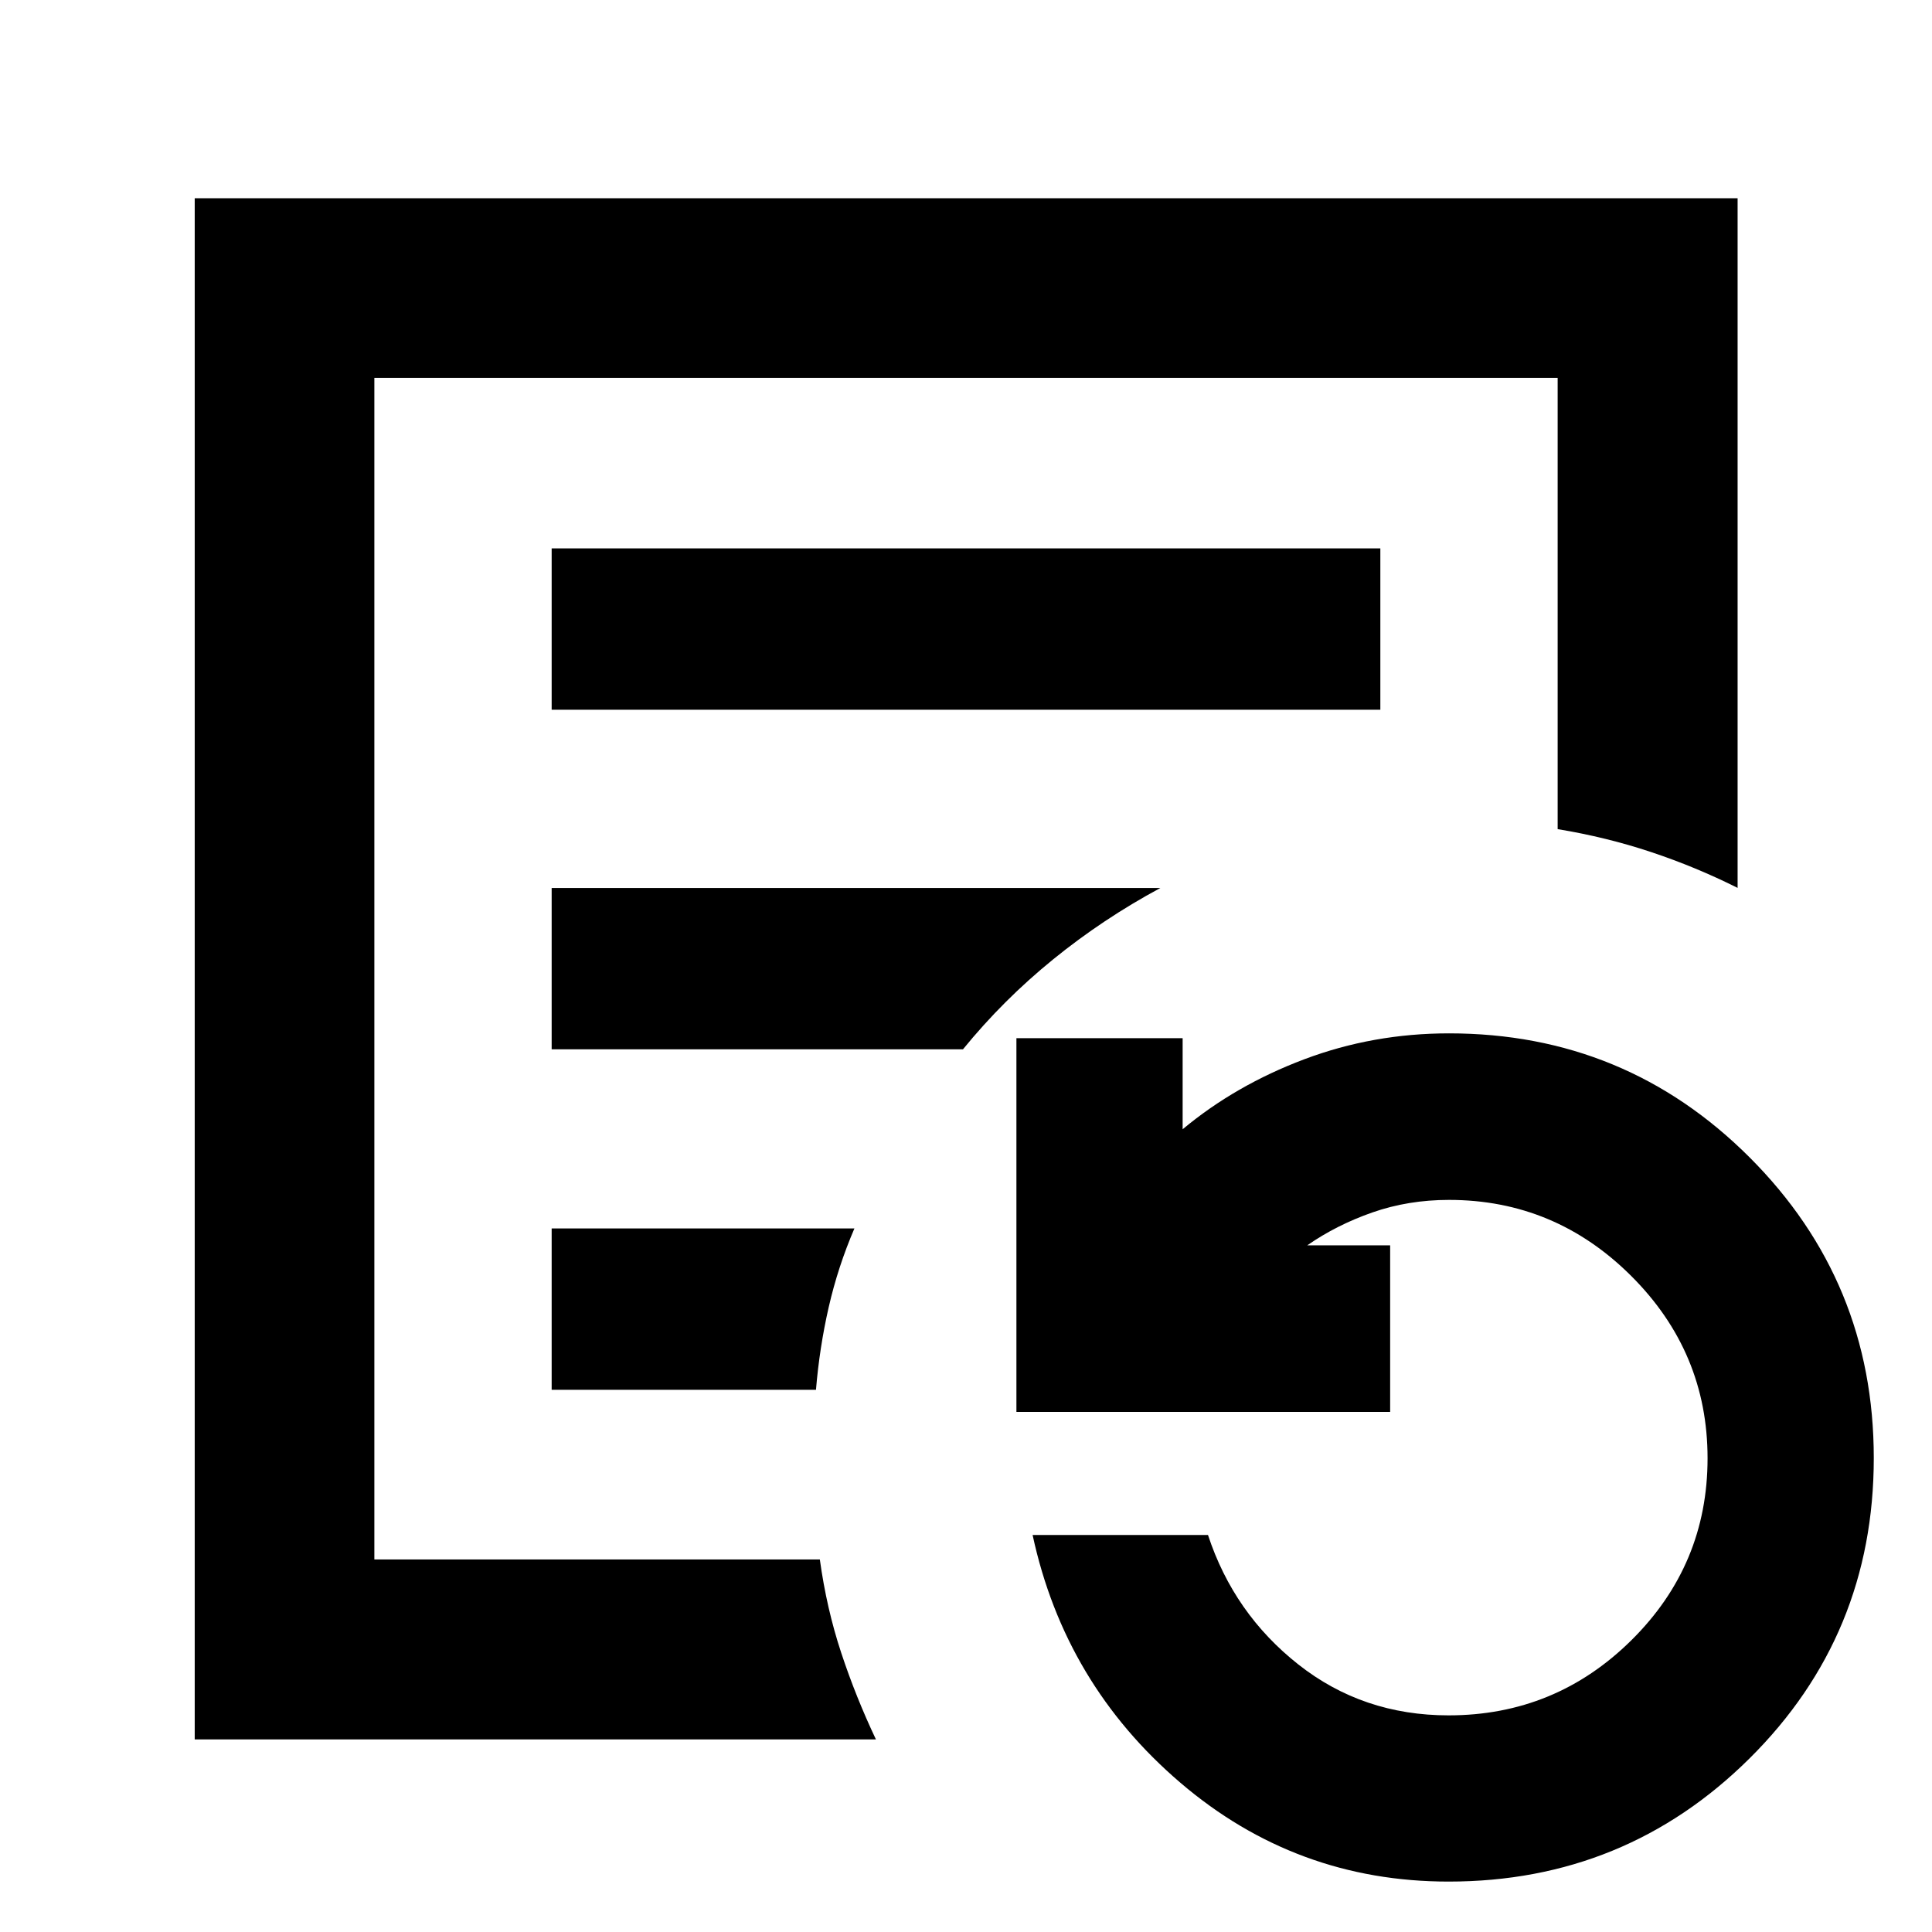 <svg xmlns="http://www.w3.org/2000/svg" height="40" viewBox="0 96 960 960" width="40"><path d="M186.014 870.877V283.761v587.116Zm88.102-422.218h411.768v-80.173H274.116v80.173Zm0 168.746H478.49q19.979-24.532 44.782-44.679 24.803-20.147 53.316-35.494H274.116v80.173Zm0 169.174h131.338q1.733-20.928 6.319-41.025 4.587-20.098 12.785-39.148H274.116v80.173ZM96.754 960.297V194.5h766.651v342.689q-20.715-10.382-42.93-17.789-22.214-7.407-46.489-11.411V283.761H186.014v587.116H407.37q3.362 24.435 10.629 46.404 7.266 21.97 17.241 43.016H96.754Zm623.073 70.653q-75.827 0-133.31-49.126-57.483-49.126-73.423-123.106h87.145q12.838 39.058 44.906 64.347 32.068 25.29 74.659 25.29 53.133 0 90.904-37.415 37.77-37.415 37.77-90.343 0-52.723-37.905-90.548-37.905-37.824-90.573-37.824-20.221 0-38.027 6.214-17.806 6.215-32.43 16.373h41.211v82.753H505.051V611.863h82.594v45.261q26.26-21.896 60.434-34.774 34.174-12.879 71.921-12.879 87.762 0 149.417 61.673 61.655 61.674 61.655 149.344 0 87.996-61.705 149.229-61.706 61.233-149.54 61.233Z"/></svg>
